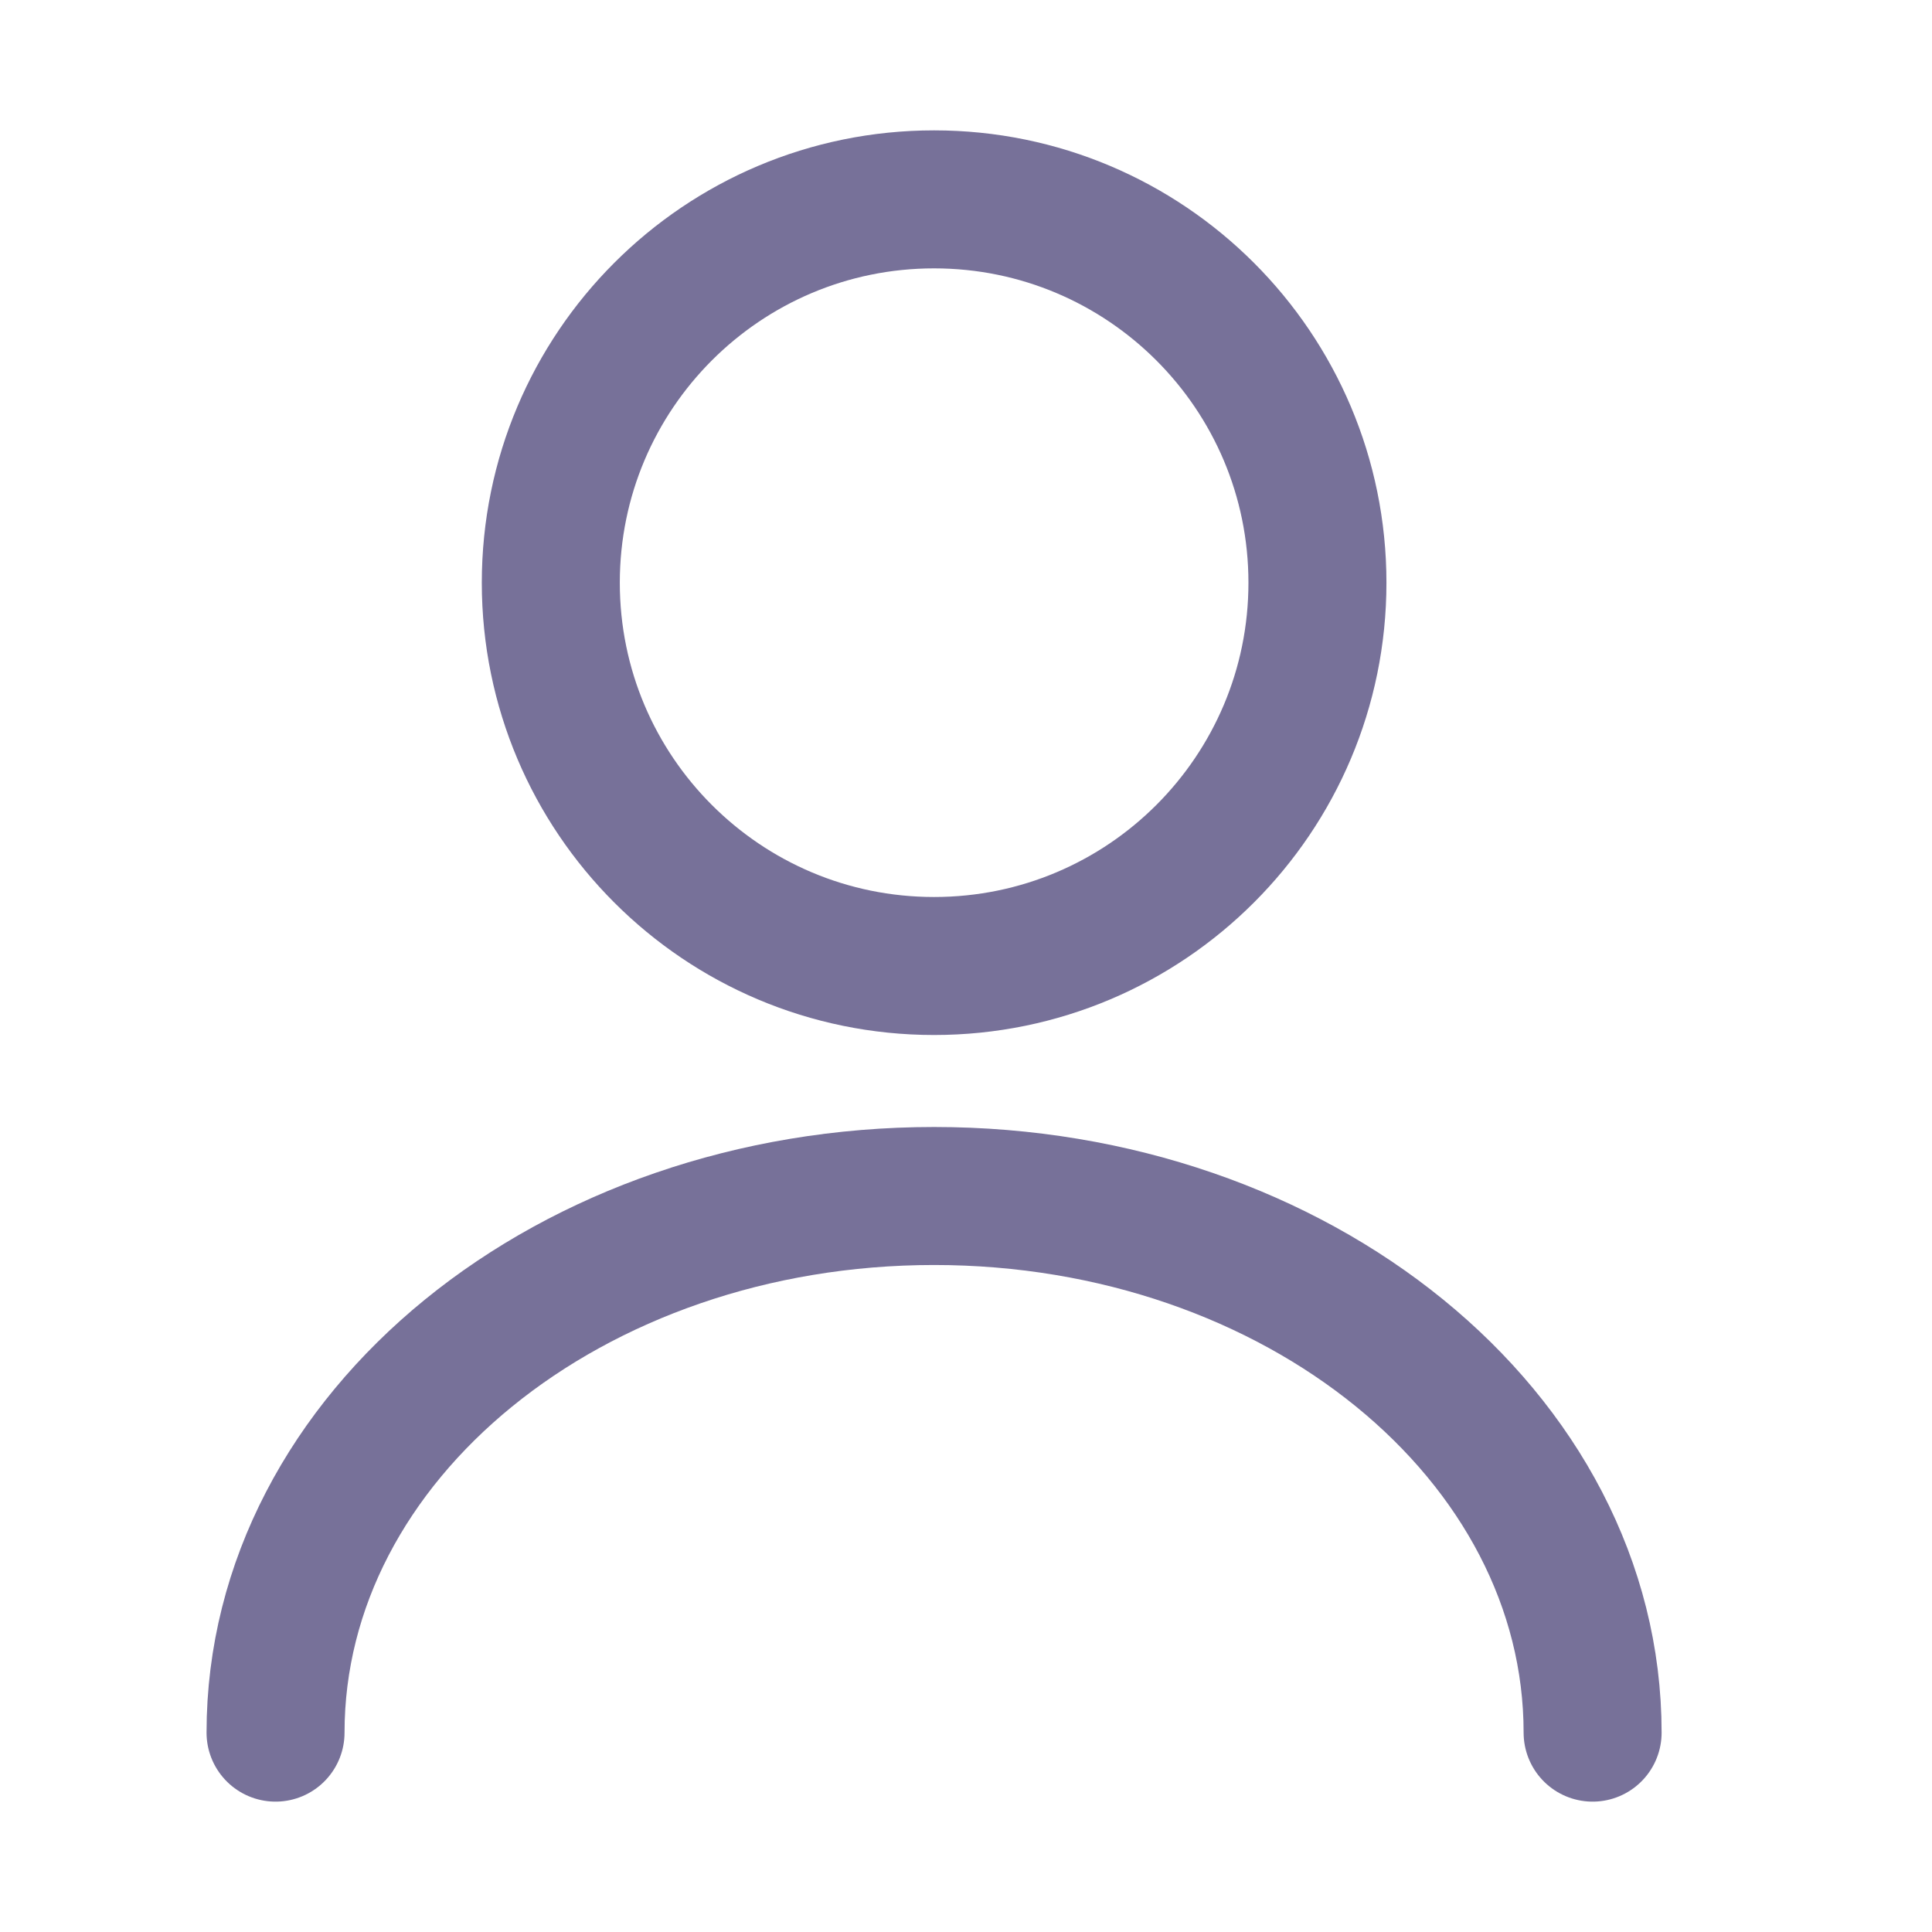    <svg xmlns="http://www.w3.org/2000/svg" width="21" height="21" viewBox="0 0 21 21" fill="none">
            <path d="M10.153 10.5C12.454 10.5 14.32 8.635 14.32 6.334C14.32 4.032 12.454 2.167 10.153 2.167C7.852 2.167 5.987 4.032 5.987 6.334C5.987 8.635 7.852 10.5 10.153 10.5Z" stroke="#777199" stroke-width="1.5" stroke-linecap="round" stroke-linejoin="round"/>
            <path d="M17.311 18.833C17.311 15.608 14.103 13 10.153 13C6.203 13 2.995 15.608 2.995 18.833" stroke="#777199" stroke-width="1.5" stroke-linecap="round" stroke-linejoin="round"/>
          </svg>